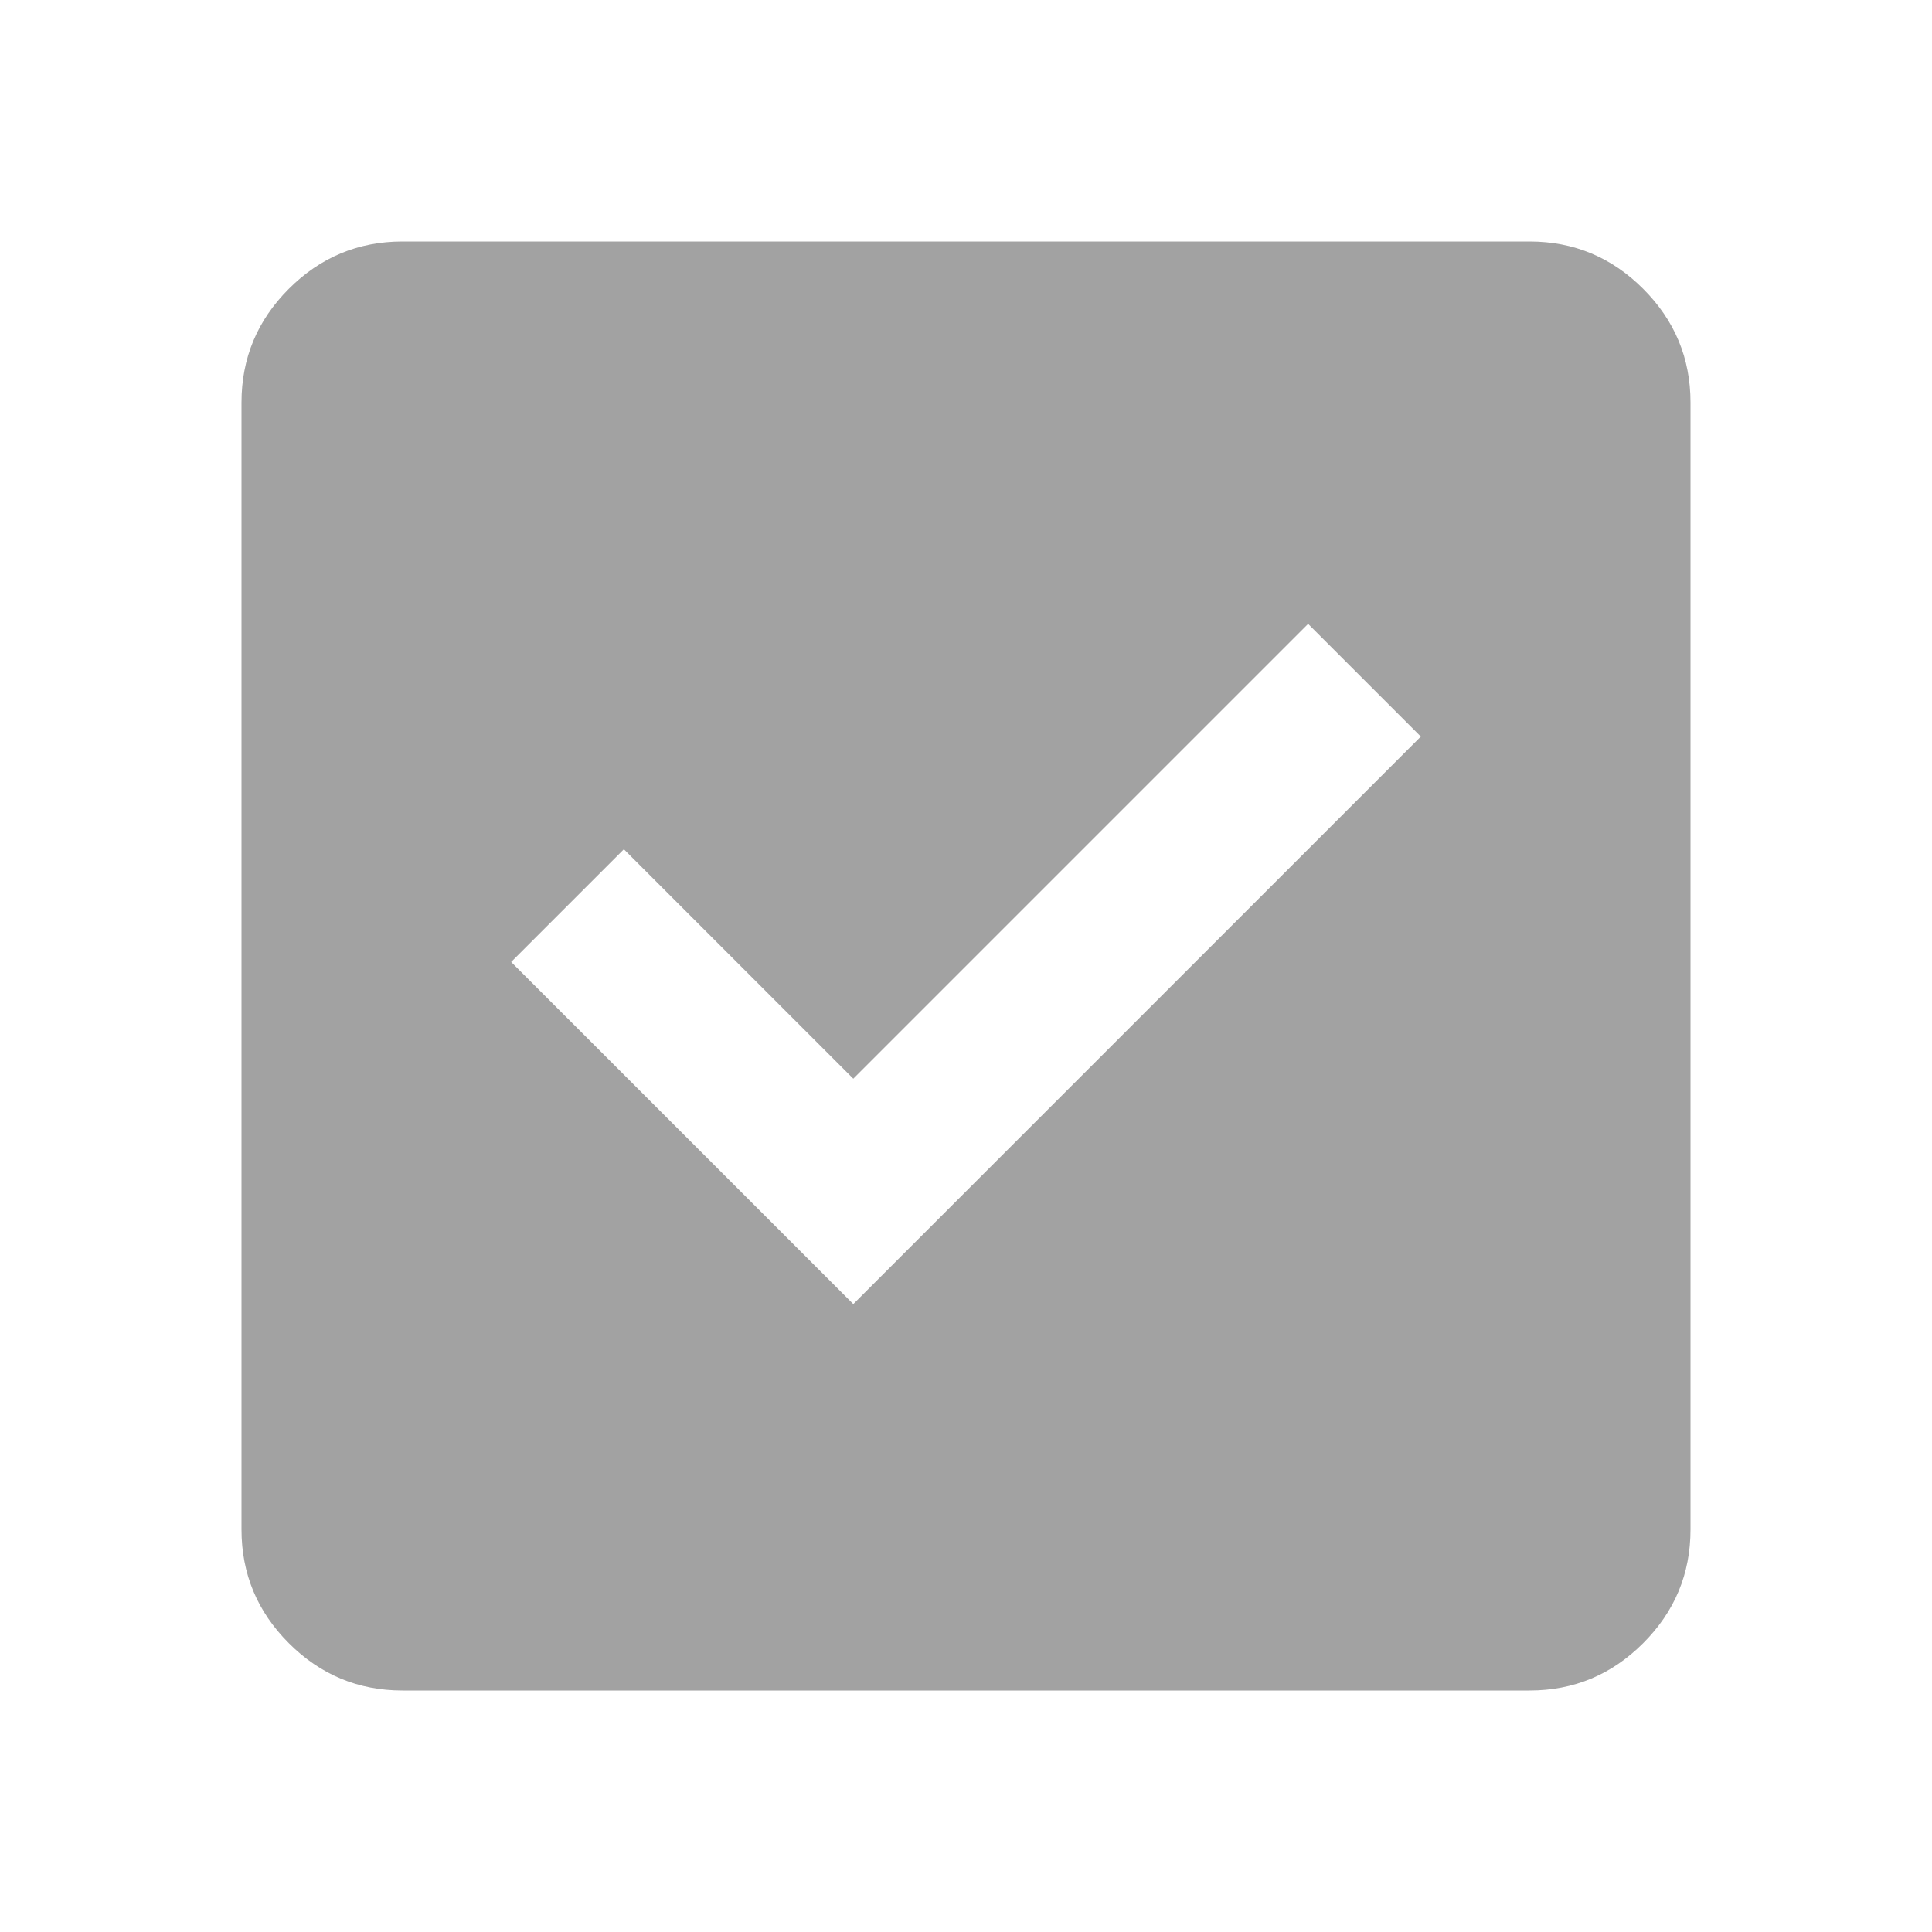 <svg width="12" height="12" viewBox="0 0 12 12" fill="none" xmlns="http://www.w3.org/2000/svg">
<path d="M5.3 8.1L8.825 4.575L8.125 3.875L5.3 6.7L3.875 5.275L3.175 5.975L5.3 8.1ZM2.5 10.5C2.225 10.5 1.99 10.402 1.794 10.206C1.598 10.01 1.5 9.775 1.5 9.5V2.5C1.5 2.225 1.598 1.99 1.794 1.794C1.99 1.598 2.225 1.5 2.5 1.5H9.5C9.775 1.5 10.01 1.598 10.206 1.794C10.402 1.99 10.5 2.225 10.5 2.5V9.5C10.5 9.775 10.402 10.01 10.206 10.206C10.01 10.402 9.775 10.5 9.5 10.5H2.5Z" fill="#A2A2A2"/>
</svg>
